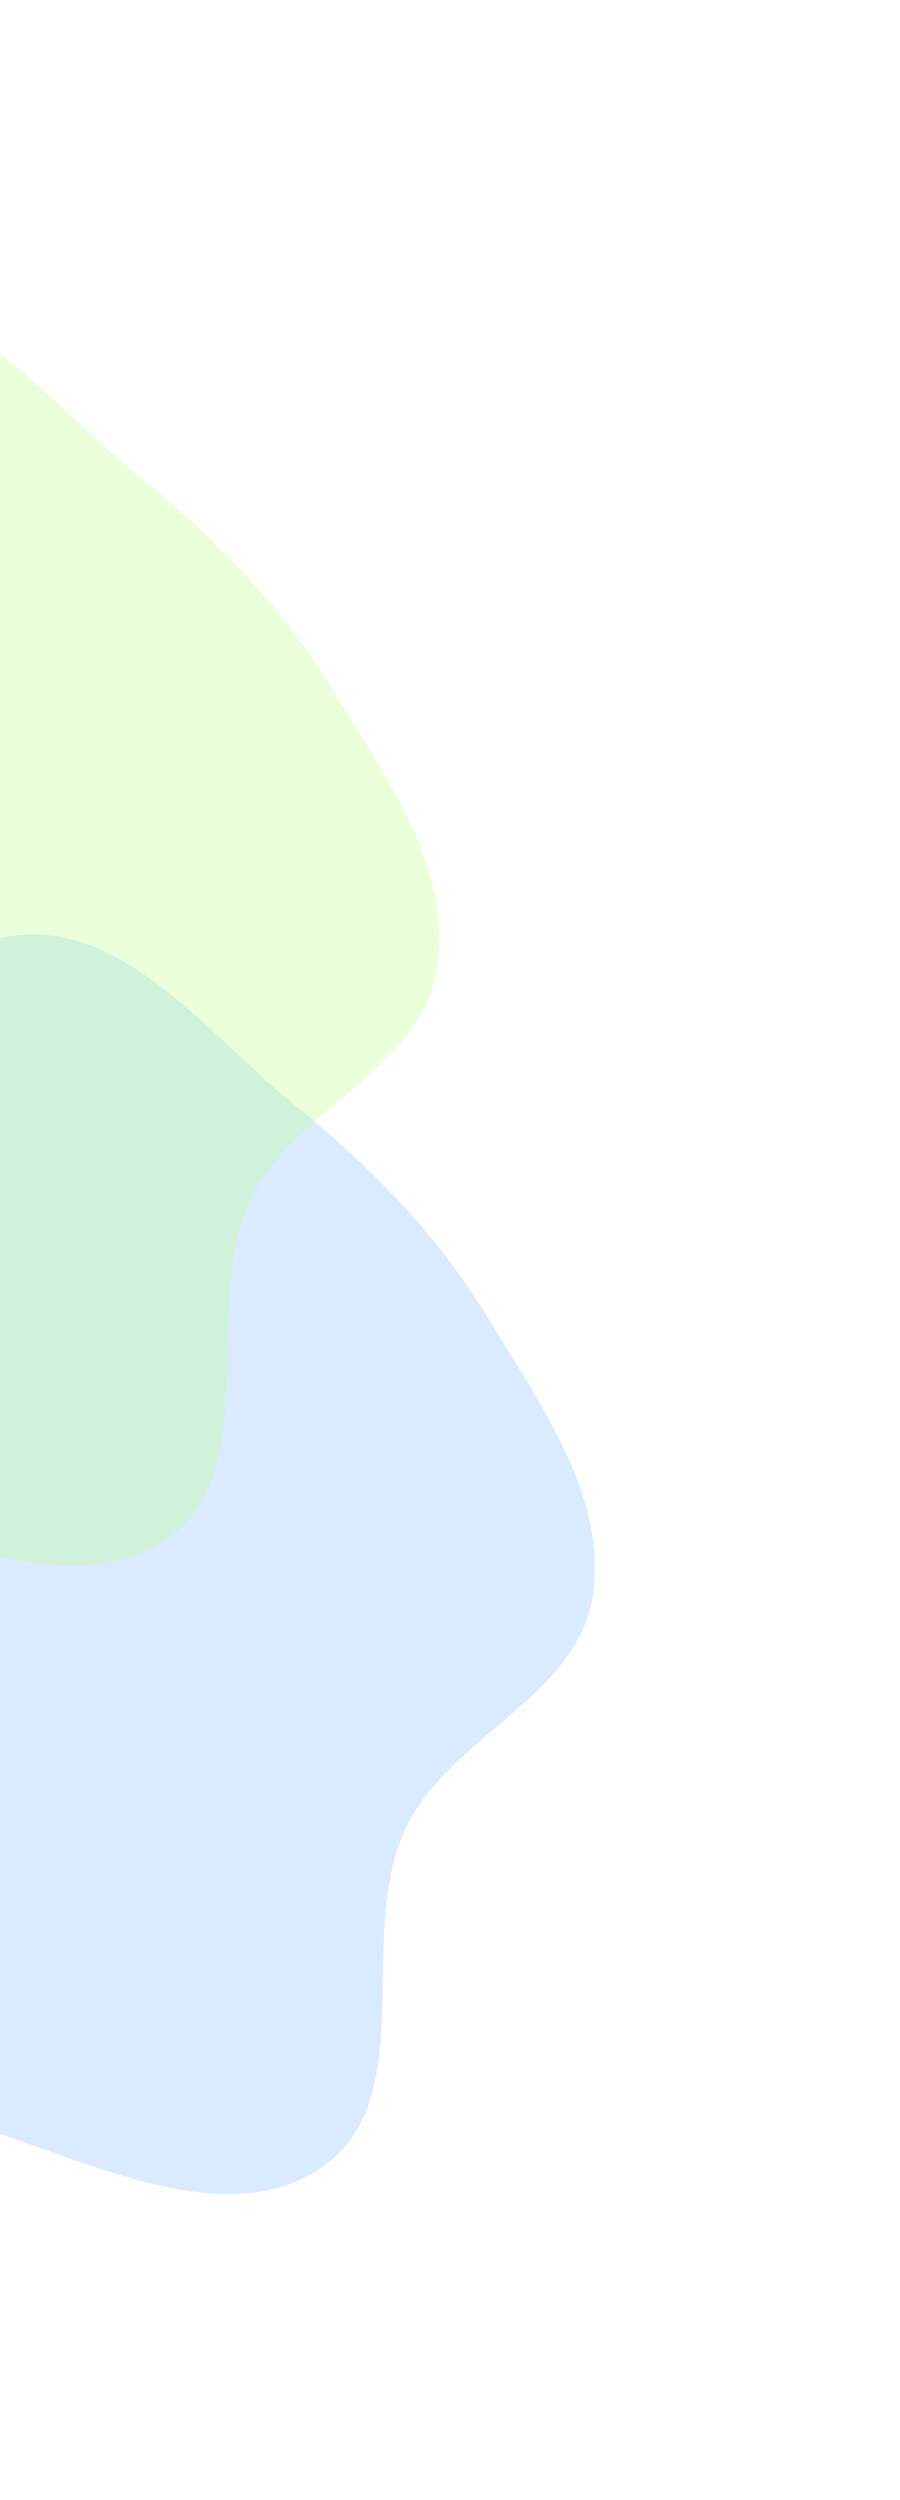 <svg width="354" height="983" viewBox="0 0 354 983" fill="none" xmlns="http://www.w3.org/2000/svg">
<g opacity="0.3" filter="url(#filter0_f_25_548)">
<path fill-rule="evenodd" clip-rule="evenodd" d="M-1.603 838.448C-36.091 826.86 -62.205 801.181 -90.107 777.854C-114.148 757.757 -135.524 736.406 -153.959 711.08C-174.493 682.87 -203.271 656.115 -204.103 621.248C-204.937 586.269 -178.539 557.326 -158.307 528.763C-139.284 501.907 -113.362 482.983 -89.849 459.946C-57.668 428.418 -38.816 373.419 5.92 367.866C49.167 362.498 81.955 407.009 115.81 434.418C145.815 458.71 172.303 485.713 192.271 518.735C212.774 552.645 239.394 589.142 233.003 628.236C226.623 667.267 176.404 683.103 159.551 718.889C139.902 760.608 165.075 823.657 128.019 851.149C92.564 877.453 40.259 852.515 -1.603 838.448Z" fill="#82BBFF"/>
</g>
<g opacity="0.3" filter="url(#filter1_f_25_548)">
<path fill-rule="evenodd" clip-rule="evenodd" d="M-62.663 591.441C-97.15 579.853 -123.264 554.173 -151.167 530.847C-175.207 510.749 -196.583 489.399 -215.019 464.073C-235.553 435.863 -264.331 409.108 -265.162 374.241C-265.996 339.262 -239.598 310.319 -219.366 281.756C-200.344 254.9 -174.422 235.976 -150.909 212.939C-118.728 181.41 -99.875 126.412 -55.14 120.859C-11.893 115.491 20.895 160.002 54.751 187.411C84.755 211.703 111.244 238.706 131.211 271.728C151.714 305.637 178.334 342.134 171.943 381.229C165.563 420.259 115.345 436.096 98.491 471.881C78.843 513.601 104.016 576.65 66.96 604.142C31.505 630.446 -20.8 605.508 -62.663 591.441Z" fill="#B9FF82"/>
</g>
<defs>
<filter id="filter0_f_25_548" x="-324.122" y="247.422" width="678.092" height="735.273" filterUnits="userSpaceOnUse" color-interpolation-filters="sRGB">
<feFlood flood-opacity="0" result="BackgroundImageFix"/>
<feBlend mode="normal" in="SourceGraphic" in2="BackgroundImageFix" result="shape"/>
<feGaussianBlur stdDeviation="60" result="effect1_foregroundBlur_25_548"/>
</filter>
<filter id="filter1_f_25_548" x="-385.182" y="0.414" width="678.092" height="735.273" filterUnits="userSpaceOnUse" color-interpolation-filters="sRGB">
<feFlood flood-opacity="0" result="BackgroundImageFix"/>
<feBlend mode="normal" in="SourceGraphic" in2="BackgroundImageFix" result="shape"/>
<feGaussianBlur stdDeviation="60" result="effect1_foregroundBlur_25_548"/>
</filter>
</defs>
</svg>
